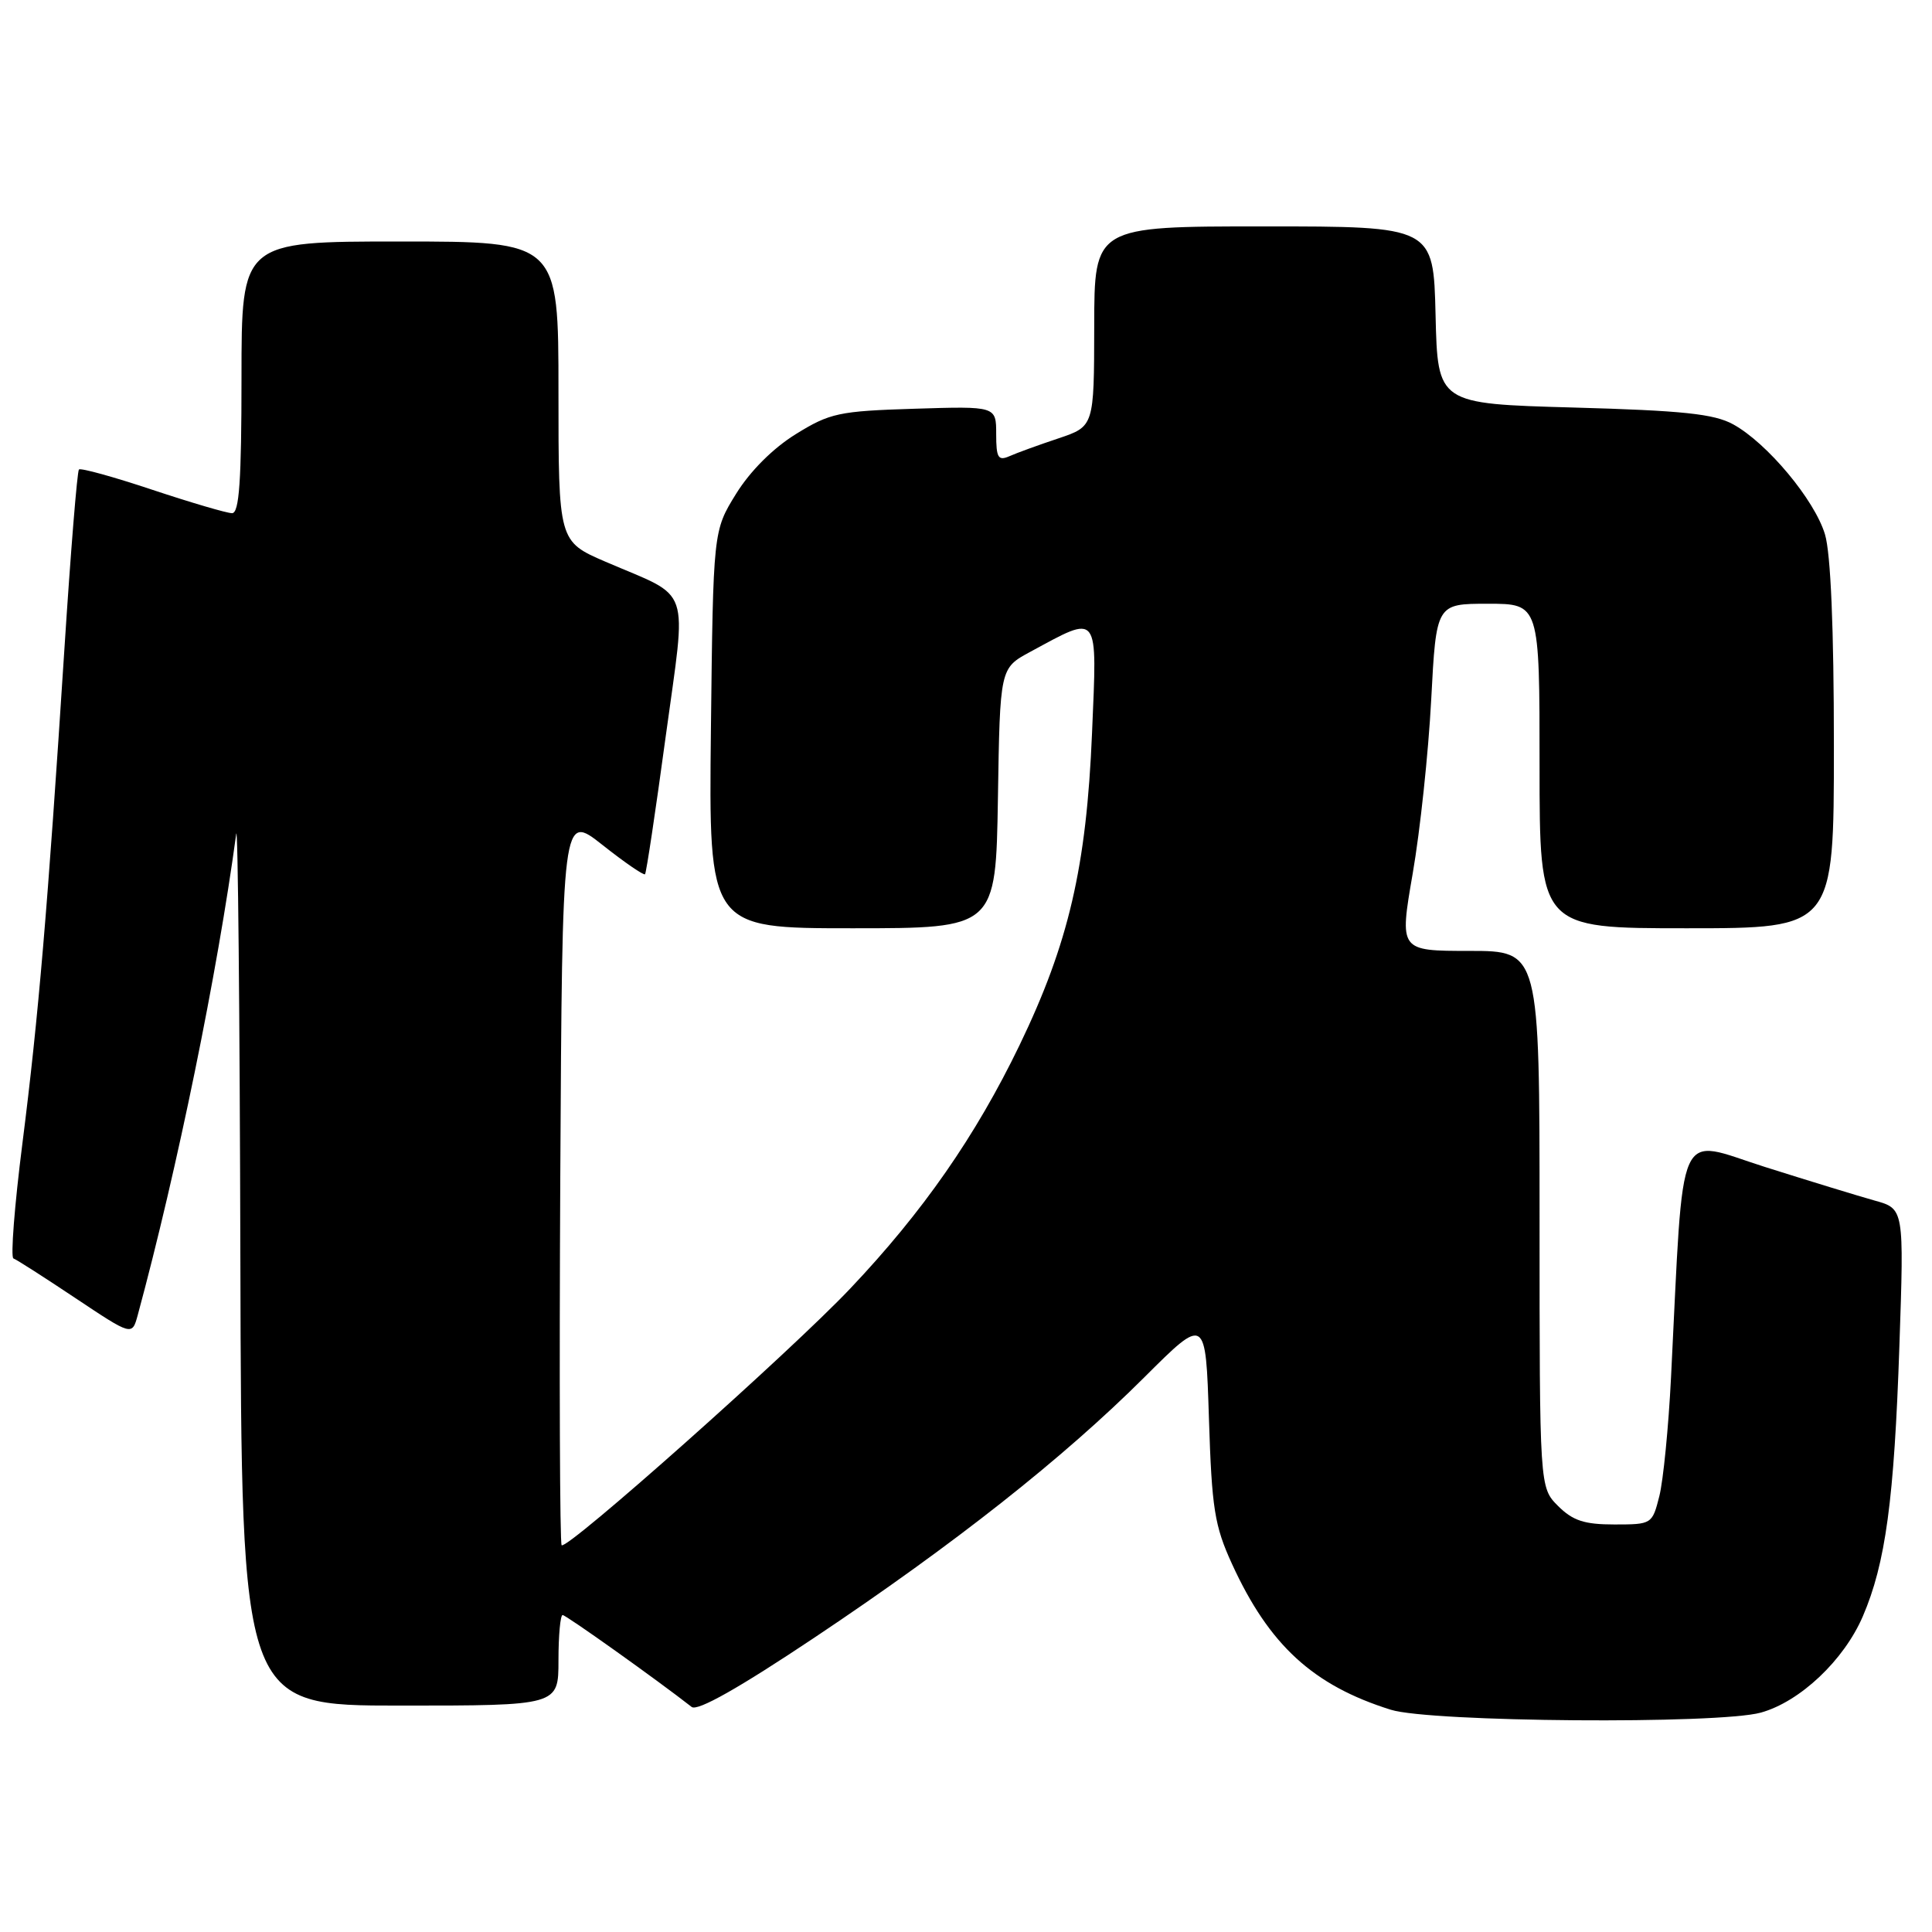<?xml version="1.0" encoding="UTF-8" standalone="no"?>
<!DOCTYPE svg PUBLIC "-//W3C//DTD SVG 1.1//EN" "http://www.w3.org/Graphics/SVG/1.1/DTD/svg11.dtd" >
<svg xmlns="http://www.w3.org/2000/svg" xmlns:xlink="http://www.w3.org/1999/xlink" version="1.1" viewBox="0 0 256 256">
 <g >
 <path fill="currentColor"
d=" M 233.32 226.93 C 238.51 225.49 244.33 219.99 246.83 214.18 C 249.85 207.16 250.99 198.74 251.68 178.33 C 252.30 160.16 252.30 160.16 248.40 159.08 C 246.26 158.48 239.72 156.48 233.87 154.63 C 221.96 150.85 223.15 148.20 221.42 182.50 C 221.09 189.10 220.39 196.19 219.87 198.25 C 218.93 201.96 218.87 202.00 213.92 202.00 C 209.93 202.00 208.41 201.50 206.45 199.55 C 204.00 197.09 204.00 197.09 204.00 161.55 C 204.00 126.00 204.00 126.00 194.71 126.00 C 185.42 126.00 185.42 126.00 187.19 115.75 C 188.17 110.11 189.27 99.76 189.64 92.75 C 190.31 80.00 190.31 80.00 197.15 80.00 C 204.00 80.00 204.00 80.00 204.00 101.50 C 204.00 123.00 204.00 123.00 223.50 123.00 C 243.00 123.00 243.00 123.00 243.00 98.87 C 243.00 83.26 242.58 73.34 241.82 70.81 C 240.45 66.24 234.15 58.69 229.64 56.22 C 227.12 54.84 222.95 54.40 208.50 54.00 C 190.50 53.50 190.50 53.50 190.22 41.75 C 189.94 30.00 189.94 30.00 167.47 30.00 C 145.00 30.00 145.00 30.00 144.99 43.25 C 144.97 56.50 144.97 56.50 140.24 58.09 C 137.63 58.96 134.71 60.02 133.75 60.45 C 132.26 61.10 132.00 60.66 132.00 57.52 C 132.00 53.82 132.00 53.82 121.17 54.16 C 111.15 54.47 109.96 54.73 105.44 57.53 C 102.42 59.40 99.40 62.42 97.53 65.44 C 94.50 70.34 94.50 70.34 94.20 96.67 C 93.91 123.00 93.91 123.00 112.93 123.00 C 131.95 123.00 131.95 123.00 132.23 105.77 C 132.50 88.54 132.50 88.54 136.50 86.38 C 145.74 81.39 145.38 80.91 144.70 97.13 C 143.96 114.87 141.61 124.98 135.09 138.50 C 129.28 150.53 122.29 160.58 112.66 170.74 C 104.75 179.10 75.12 205.45 74.42 204.75 C 74.18 204.51 74.10 182.59 74.24 156.03 C 74.50 107.75 74.50 107.75 79.83 111.96 C 82.76 114.28 85.30 116.02 85.47 115.84 C 85.64 115.65 86.87 107.47 88.20 97.65 C 91.00 77.11 91.79 79.41 80.25 74.44 C 74.00 71.74 74.00 71.74 74.00 51.87 C 74.00 32.00 74.00 32.00 53.00 32.00 C 32.00 32.00 32.00 32.00 32.00 50.00 C 32.00 63.71 31.70 68.00 30.75 68.00 C 30.07 68.00 25.31 66.60 20.19 64.90 C 15.07 63.19 10.69 61.98 10.46 62.21 C 10.23 62.44 9.36 73.17 8.53 86.06 C 6.31 120.44 5.10 134.73 2.97 151.50 C 1.92 159.75 1.39 166.61 1.78 166.75 C 2.18 166.89 5.88 169.26 10.00 172.01 C 17.50 177.01 17.50 177.01 18.25 174.26 C 23.49 154.92 28.82 128.88 31.30 110.50 C 31.52 108.85 31.77 134.16 31.85 166.75 C 32.00 226.00 32.00 226.00 53.00 226.00 C 74.00 226.00 74.00 226.00 74.00 220.00 C 74.00 216.70 74.25 214.00 74.55 214.00 C 75.00 214.00 87.02 222.56 91.65 226.18 C 92.42 226.78 97.92 223.67 107.92 216.99 C 126.44 204.62 140.90 193.20 151.63 182.50 C 159.76 174.39 159.76 174.39 160.19 187.94 C 160.57 199.92 160.93 202.17 163.25 207.24 C 168.17 217.99 174.00 223.33 184.29 226.55 C 189.55 228.20 227.70 228.49 233.32 226.93 Z "/>
</g>
</svg>